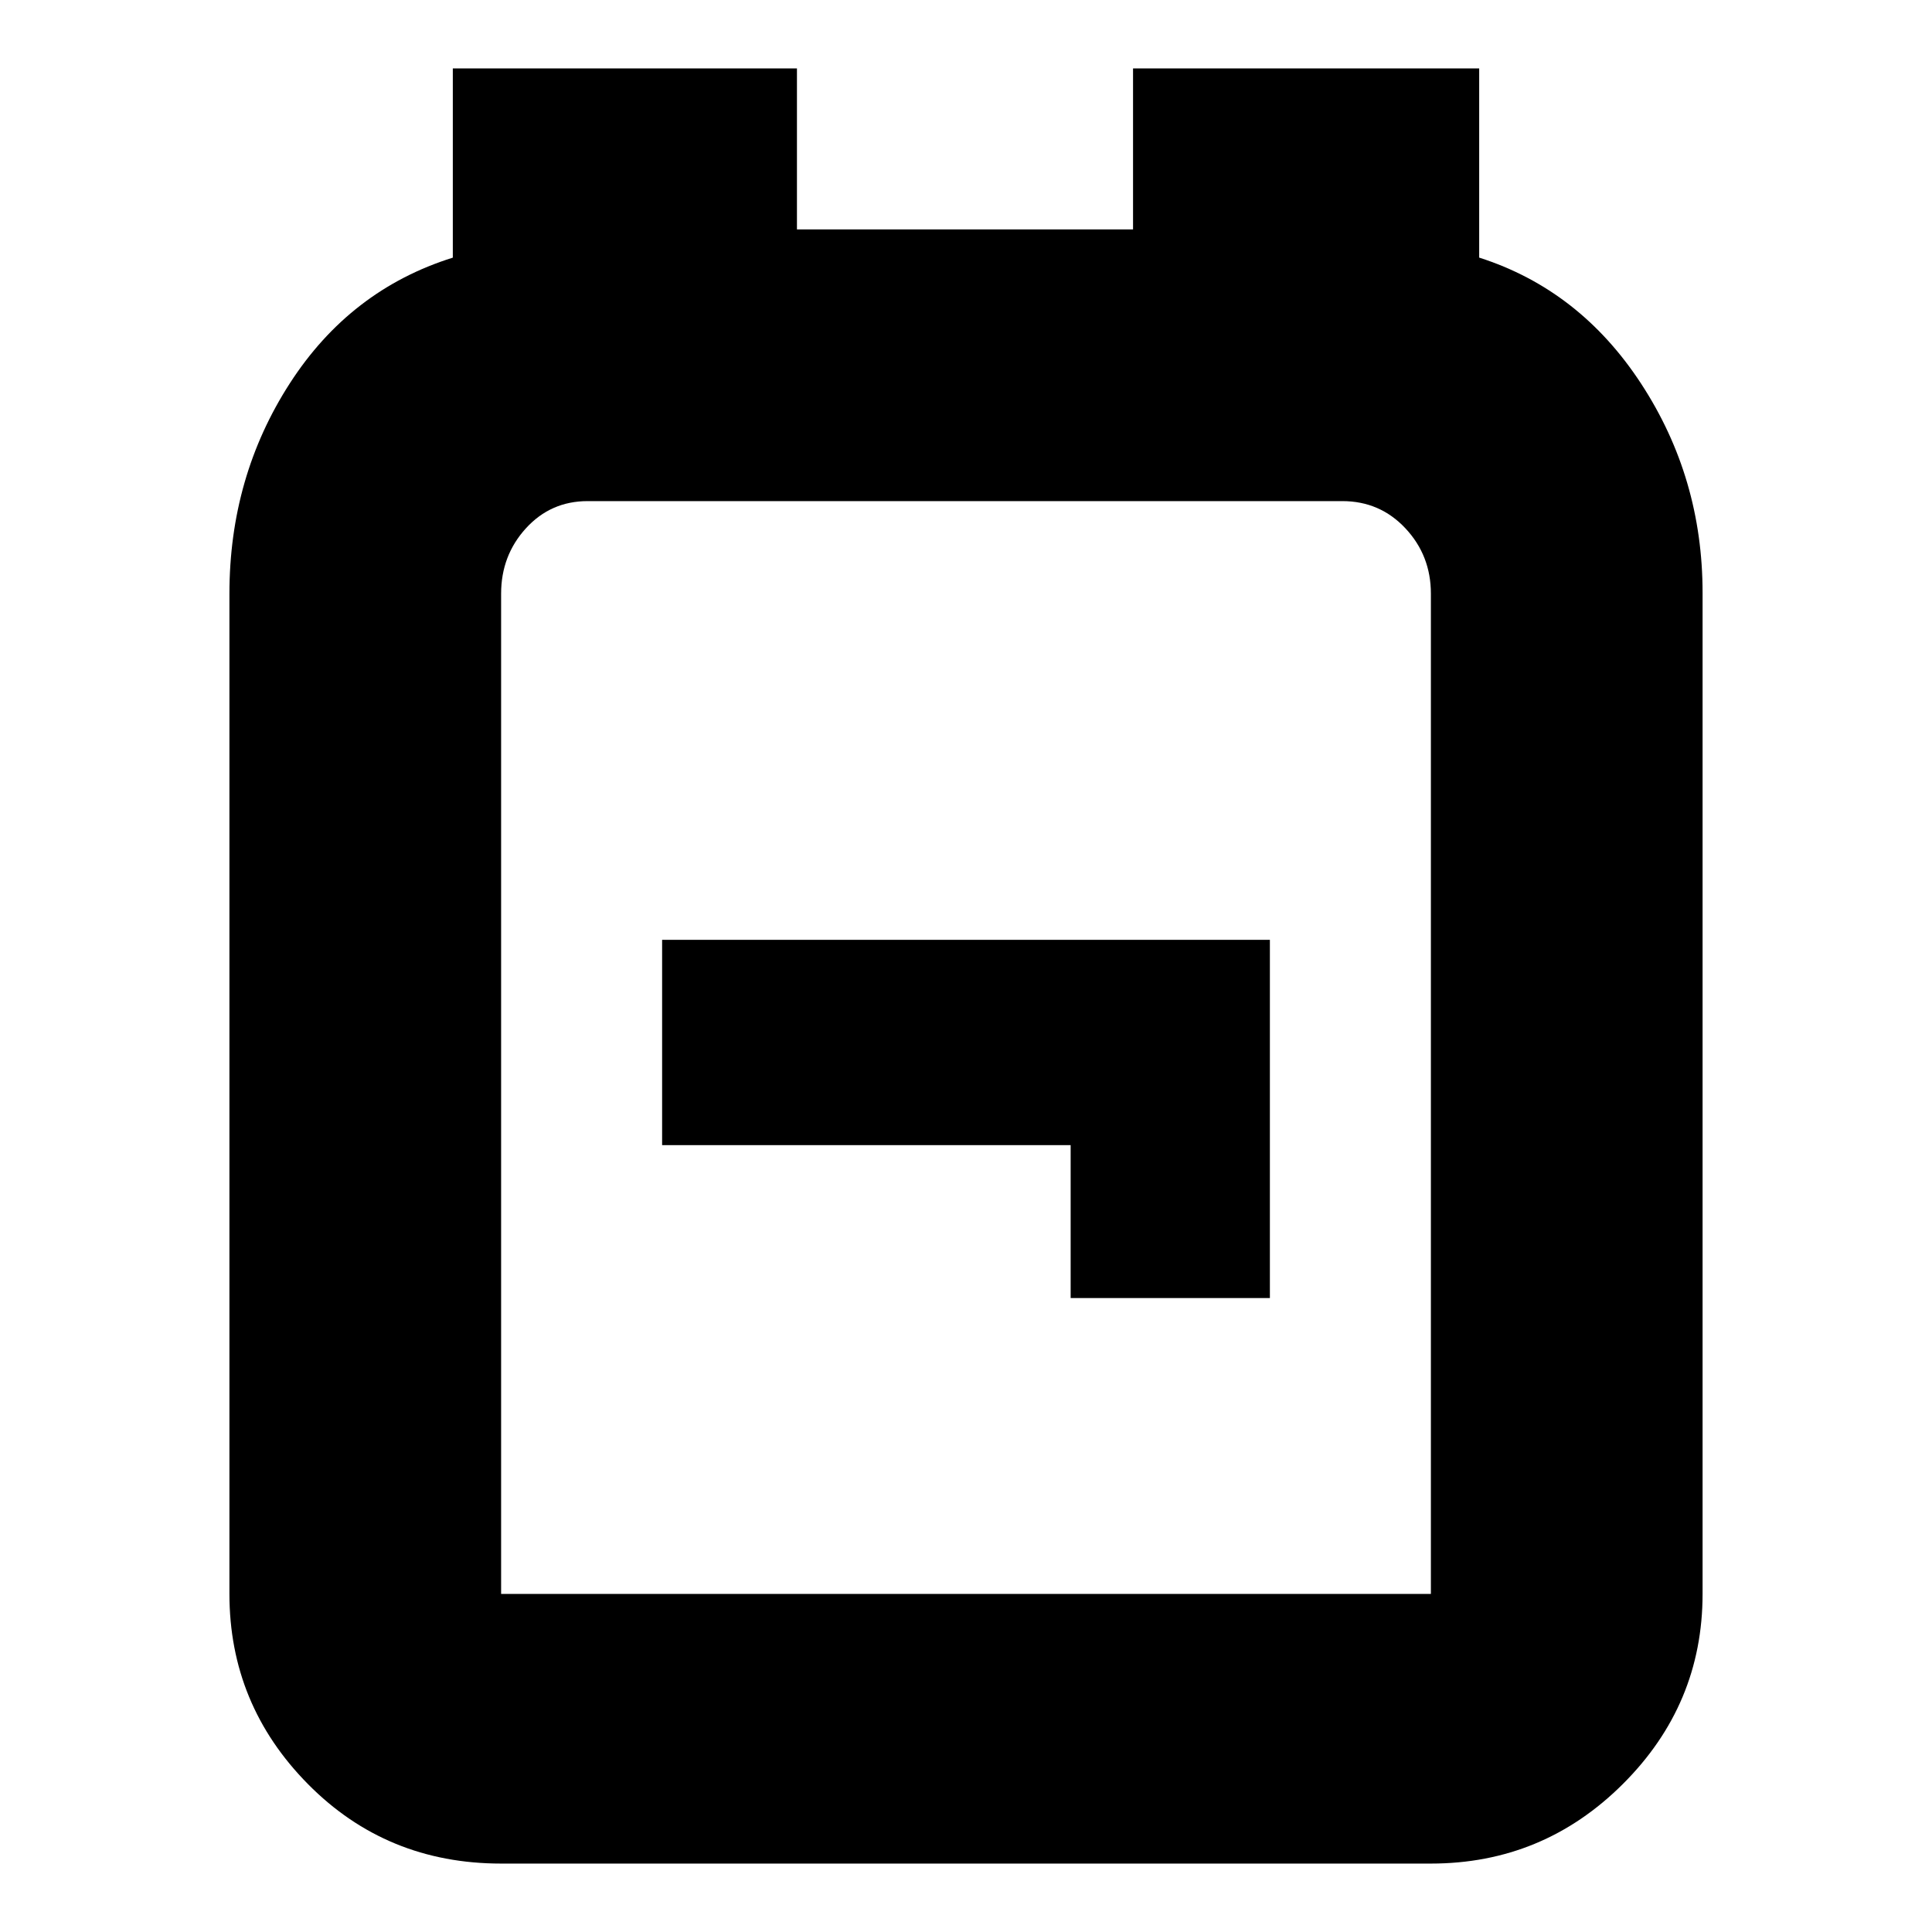 <svg xmlns="http://www.w3.org/2000/svg" height="24" viewBox="0 -960 960 960" width="24"><path d="M249-34q-56.96 0-95.98-39.5T114-168v-497.01q0-57.99 30-104.49 30-46.5 81-62.48V-926h171v80h167v-80h172v94q50 16 80.5 62.7T846-665.45V-168q0 55-39.64 94.5T711-34H249Zm0-134h462v-497q0-18.97-12.66-32.49Q685.67-711 667-711H292q-18.35 0-30.67 13.51Q249-683.97 249-665v497Zm283-147h99v-178H329v102h203v76Zm-52-125Z"/></svg>